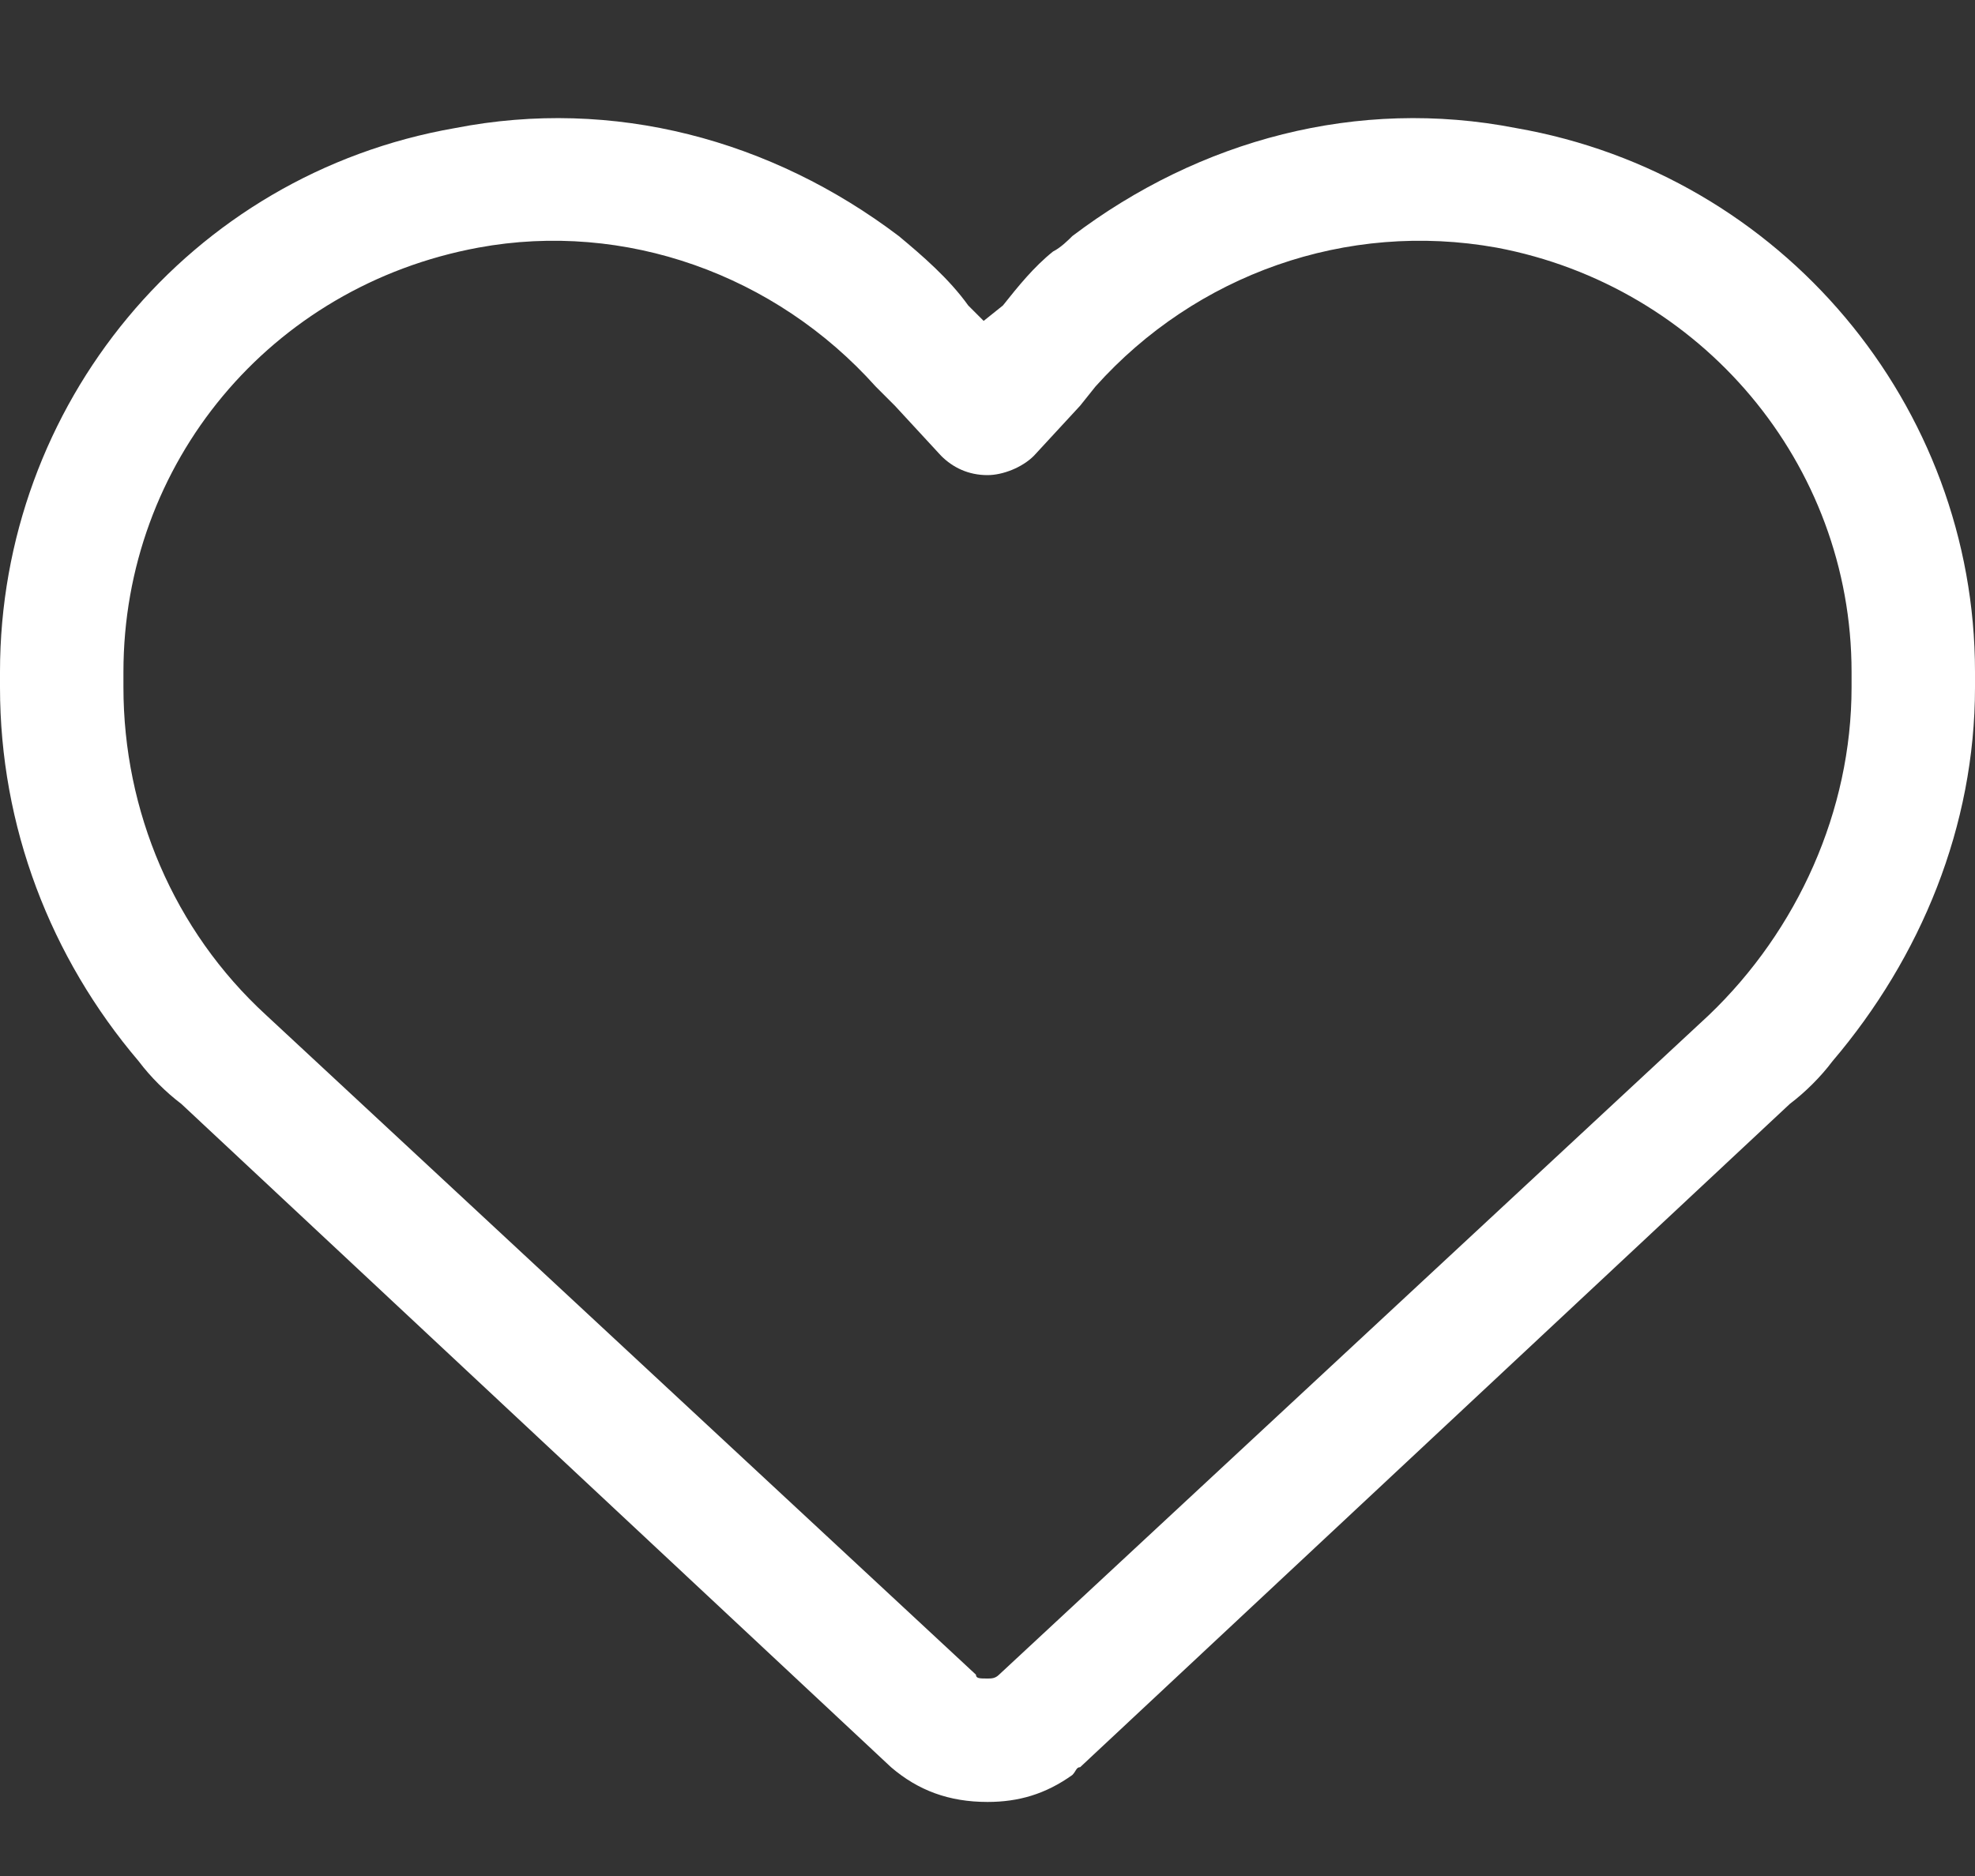 <svg width="20" height="19" viewBox="0 0 20 19" fill="none" xmlns="http://www.w3.org/2000/svg">
<rect x="0" y="0" width="20" height="19" fill="#333333" stroke="none"/>
<path d="M9.531 4.617L9.062 4.109L8.867 3.914C7.852 2.781 6.328 2.234 4.844 2.508C2.734 2.898 1.25 4.695 1.25 6.805V6.961C1.25 8.211 1.758 9.422 2.695 10.281L9.883 16.961C9.883 17 9.922 17 10 17C10.039 17 10.078 17 10.117 16.961L17.305 10.281C18.203 9.422 18.75 8.211 18.75 6.961V6.805C18.75 4.695 17.227 2.898 15.156 2.508C13.633 2.234 12.109 2.781 11.094 3.914L10.938 4.109L10.469 4.617C10.352 4.734 10.156 4.812 10 4.812C9.805 4.812 9.648 4.734 9.531 4.617ZM10.859 2.391C12.148 1.414 13.75 0.984 15.352 1.297C18.047 1.766 20 4.109 20 6.805V6.961C20 8.367 19.453 9.695 18.555 10.75C18.438 10.906 18.281 11.062 18.125 11.18L10.938 17.898C10.898 17.898 10.898 17.938 10.859 17.977C10.586 18.172 10.312 18.25 10 18.25C9.609 18.25 9.297 18.133 9.023 17.898L1.836 11.18C1.68 11.062 1.523 10.906 1.406 10.75C0.508 9.695 0 8.367 0 6.961V6.805C0 4.109 1.914 1.766 4.609 1.297C6.211 0.984 7.812 1.414 9.102 2.391C9.336 2.586 9.609 2.82 9.805 3.094L9.961 3.25L10.156 3.094C10.312 2.898 10.469 2.703 10.664 2.547C10.742 2.508 10.82 2.43 10.859 2.391Z" fill="white"/>
</svg>
